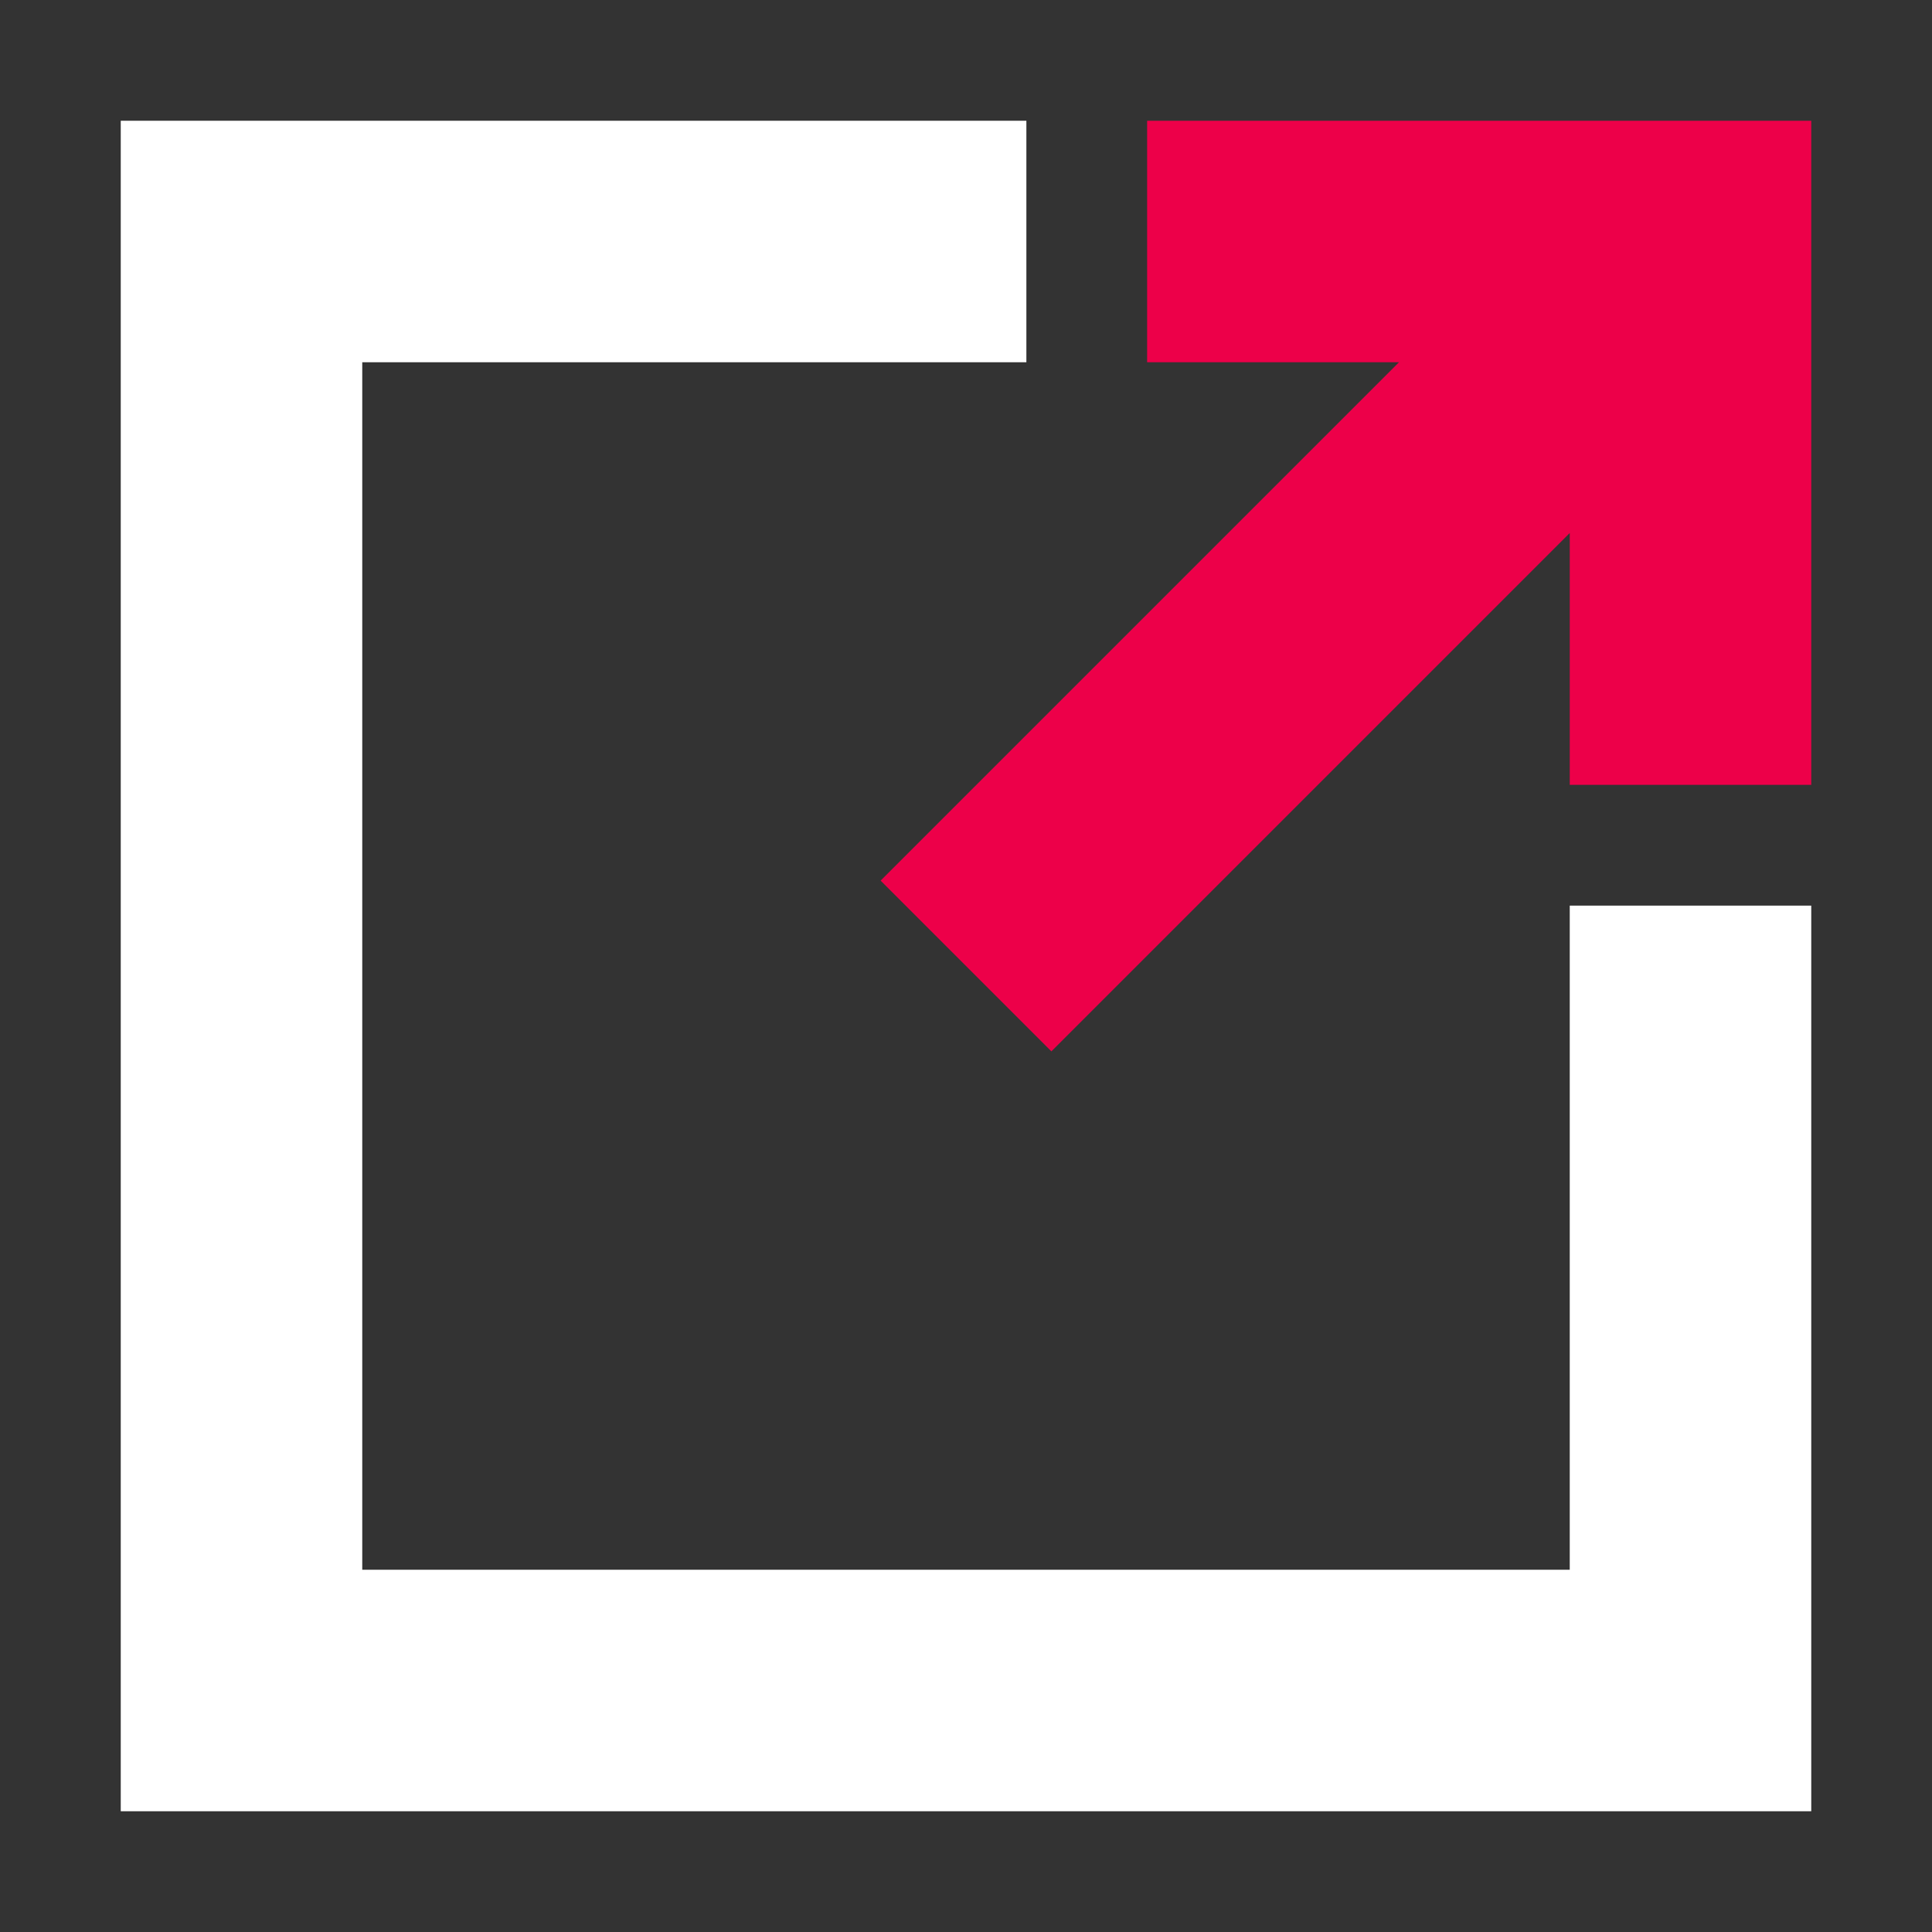 <svg xmlns="http://www.w3.org/2000/svg" xmlns:xlink="http://www.w3.org/1999/xlink" viewBox="0,0,256,256" width="64px" height="64px" fill-rule="nonzero"><rect x="0" y="0" width="256" height="256" fill="#333333" stroke="none"/><g fill="none" fill-rule="nonzero" stroke="none" stroke-width="1" stroke-linecap="butt" stroke-linejoin="miter" stroke-miterlimit="10" stroke-dasharray="" stroke-dashoffset="0" font-family="none" font-weight="none" font-size="none" text-anchor="none" style="mix-blend-mode: normal"><g transform="scale(8,8)"><path d="M30,30h-28v-28h15v4h-11v20h20v-11h4z" fill="#ffffff"></path><path d="M19,2v4h4.172l-8.586,8.586l2.828,2.828l8.586,-8.586v4.172h4v-11z" fill="#ed0049"></path></g></g></svg>